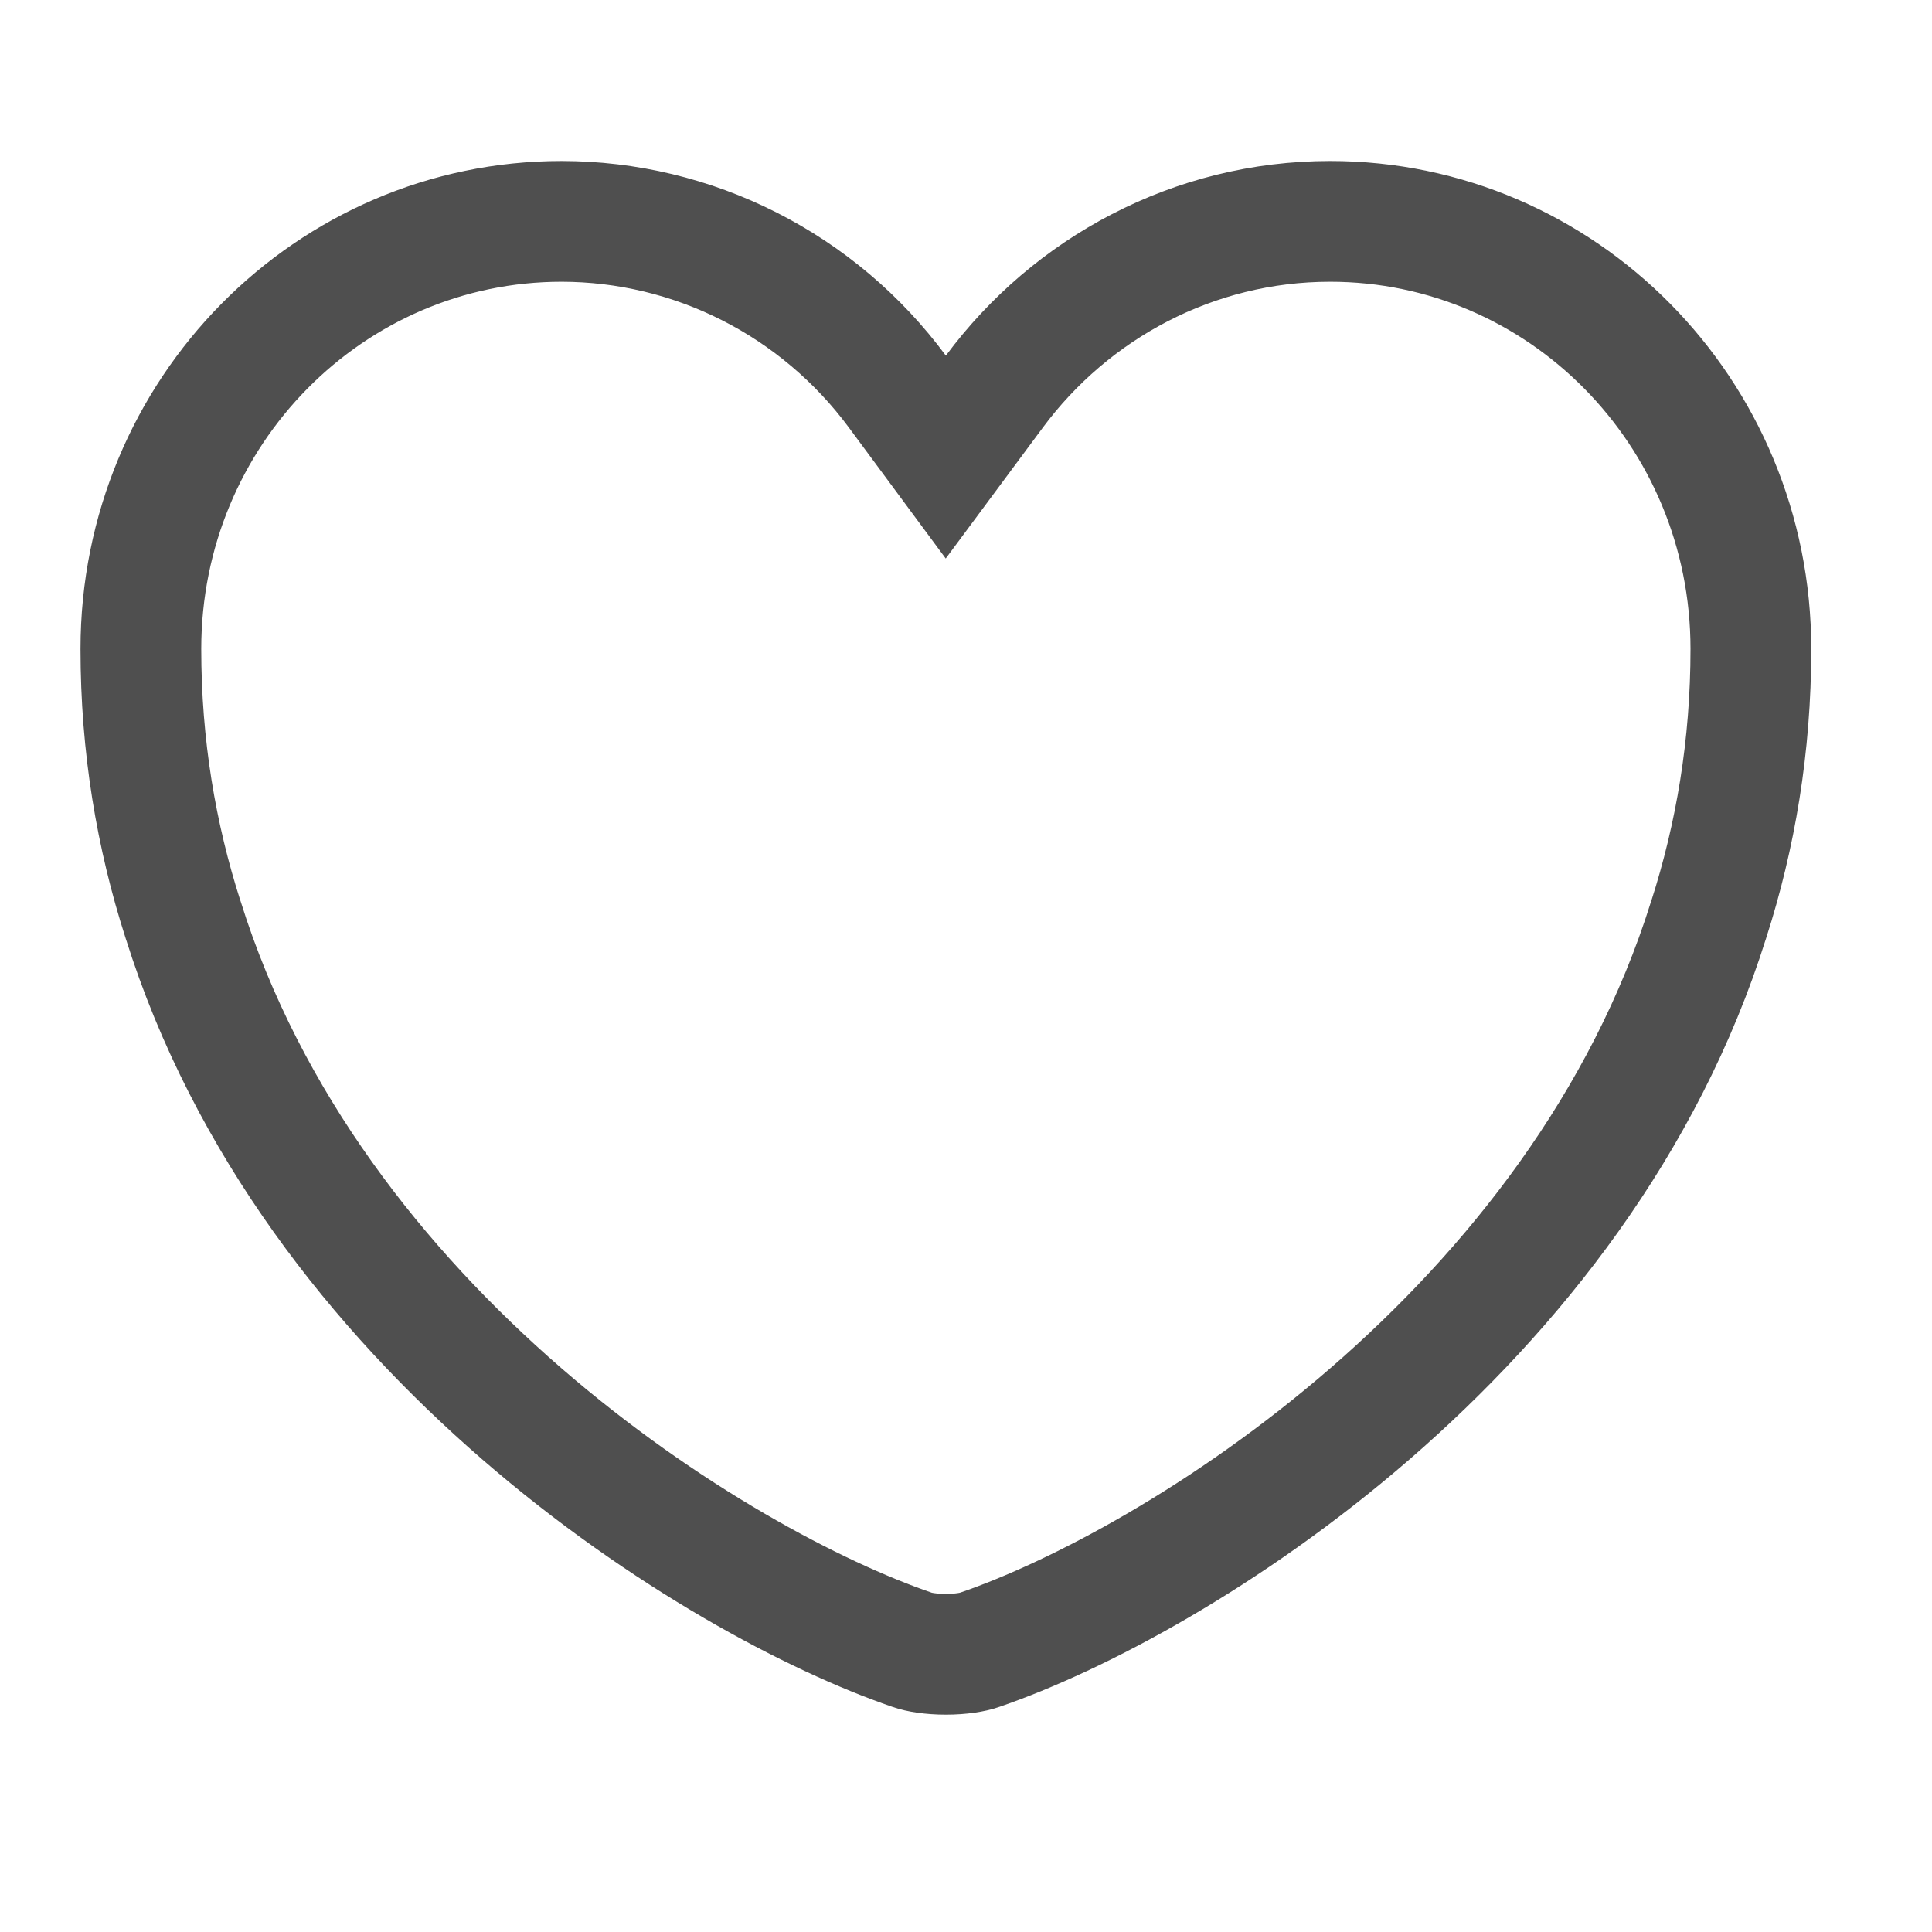 <svg width="24" height="24" viewBox="0 0 24 24" fill="none" xmlns="http://www.w3.org/2000/svg">
<path d="M11.147 4.864L11.749 5.678L12.352 4.865C13.304 3.581 14.827 2.75 16.523 2.75C19.399 2.75 21.75 5.115 21.75 8.061C21.75 9.271 21.559 10.386 21.227 11.421L21.225 11.426C20.429 13.967 18.795 16.022 17.022 17.559C15.246 19.099 13.373 20.081 12.173 20.493L12.173 20.493L12.165 20.496C12.088 20.523 11.938 20.55 11.75 20.55C11.562 20.55 11.412 20.523 11.335 20.496L11.335 20.496L11.327 20.493C10.127 20.081 8.254 19.099 6.478 17.559C4.705 16.022 3.071 13.967 2.275 11.426L2.275 11.426L2.273 11.421C1.941 10.386 1.75 9.271 1.75 8.061C1.75 5.115 4.1 2.75 6.977 2.75C7.786 2.751 8.584 2.942 9.308 3.309C10.032 3.676 10.662 4.208 11.147 4.864Z" stroke="#4F4F4F" stroke-width="1.5"/>
</svg>
